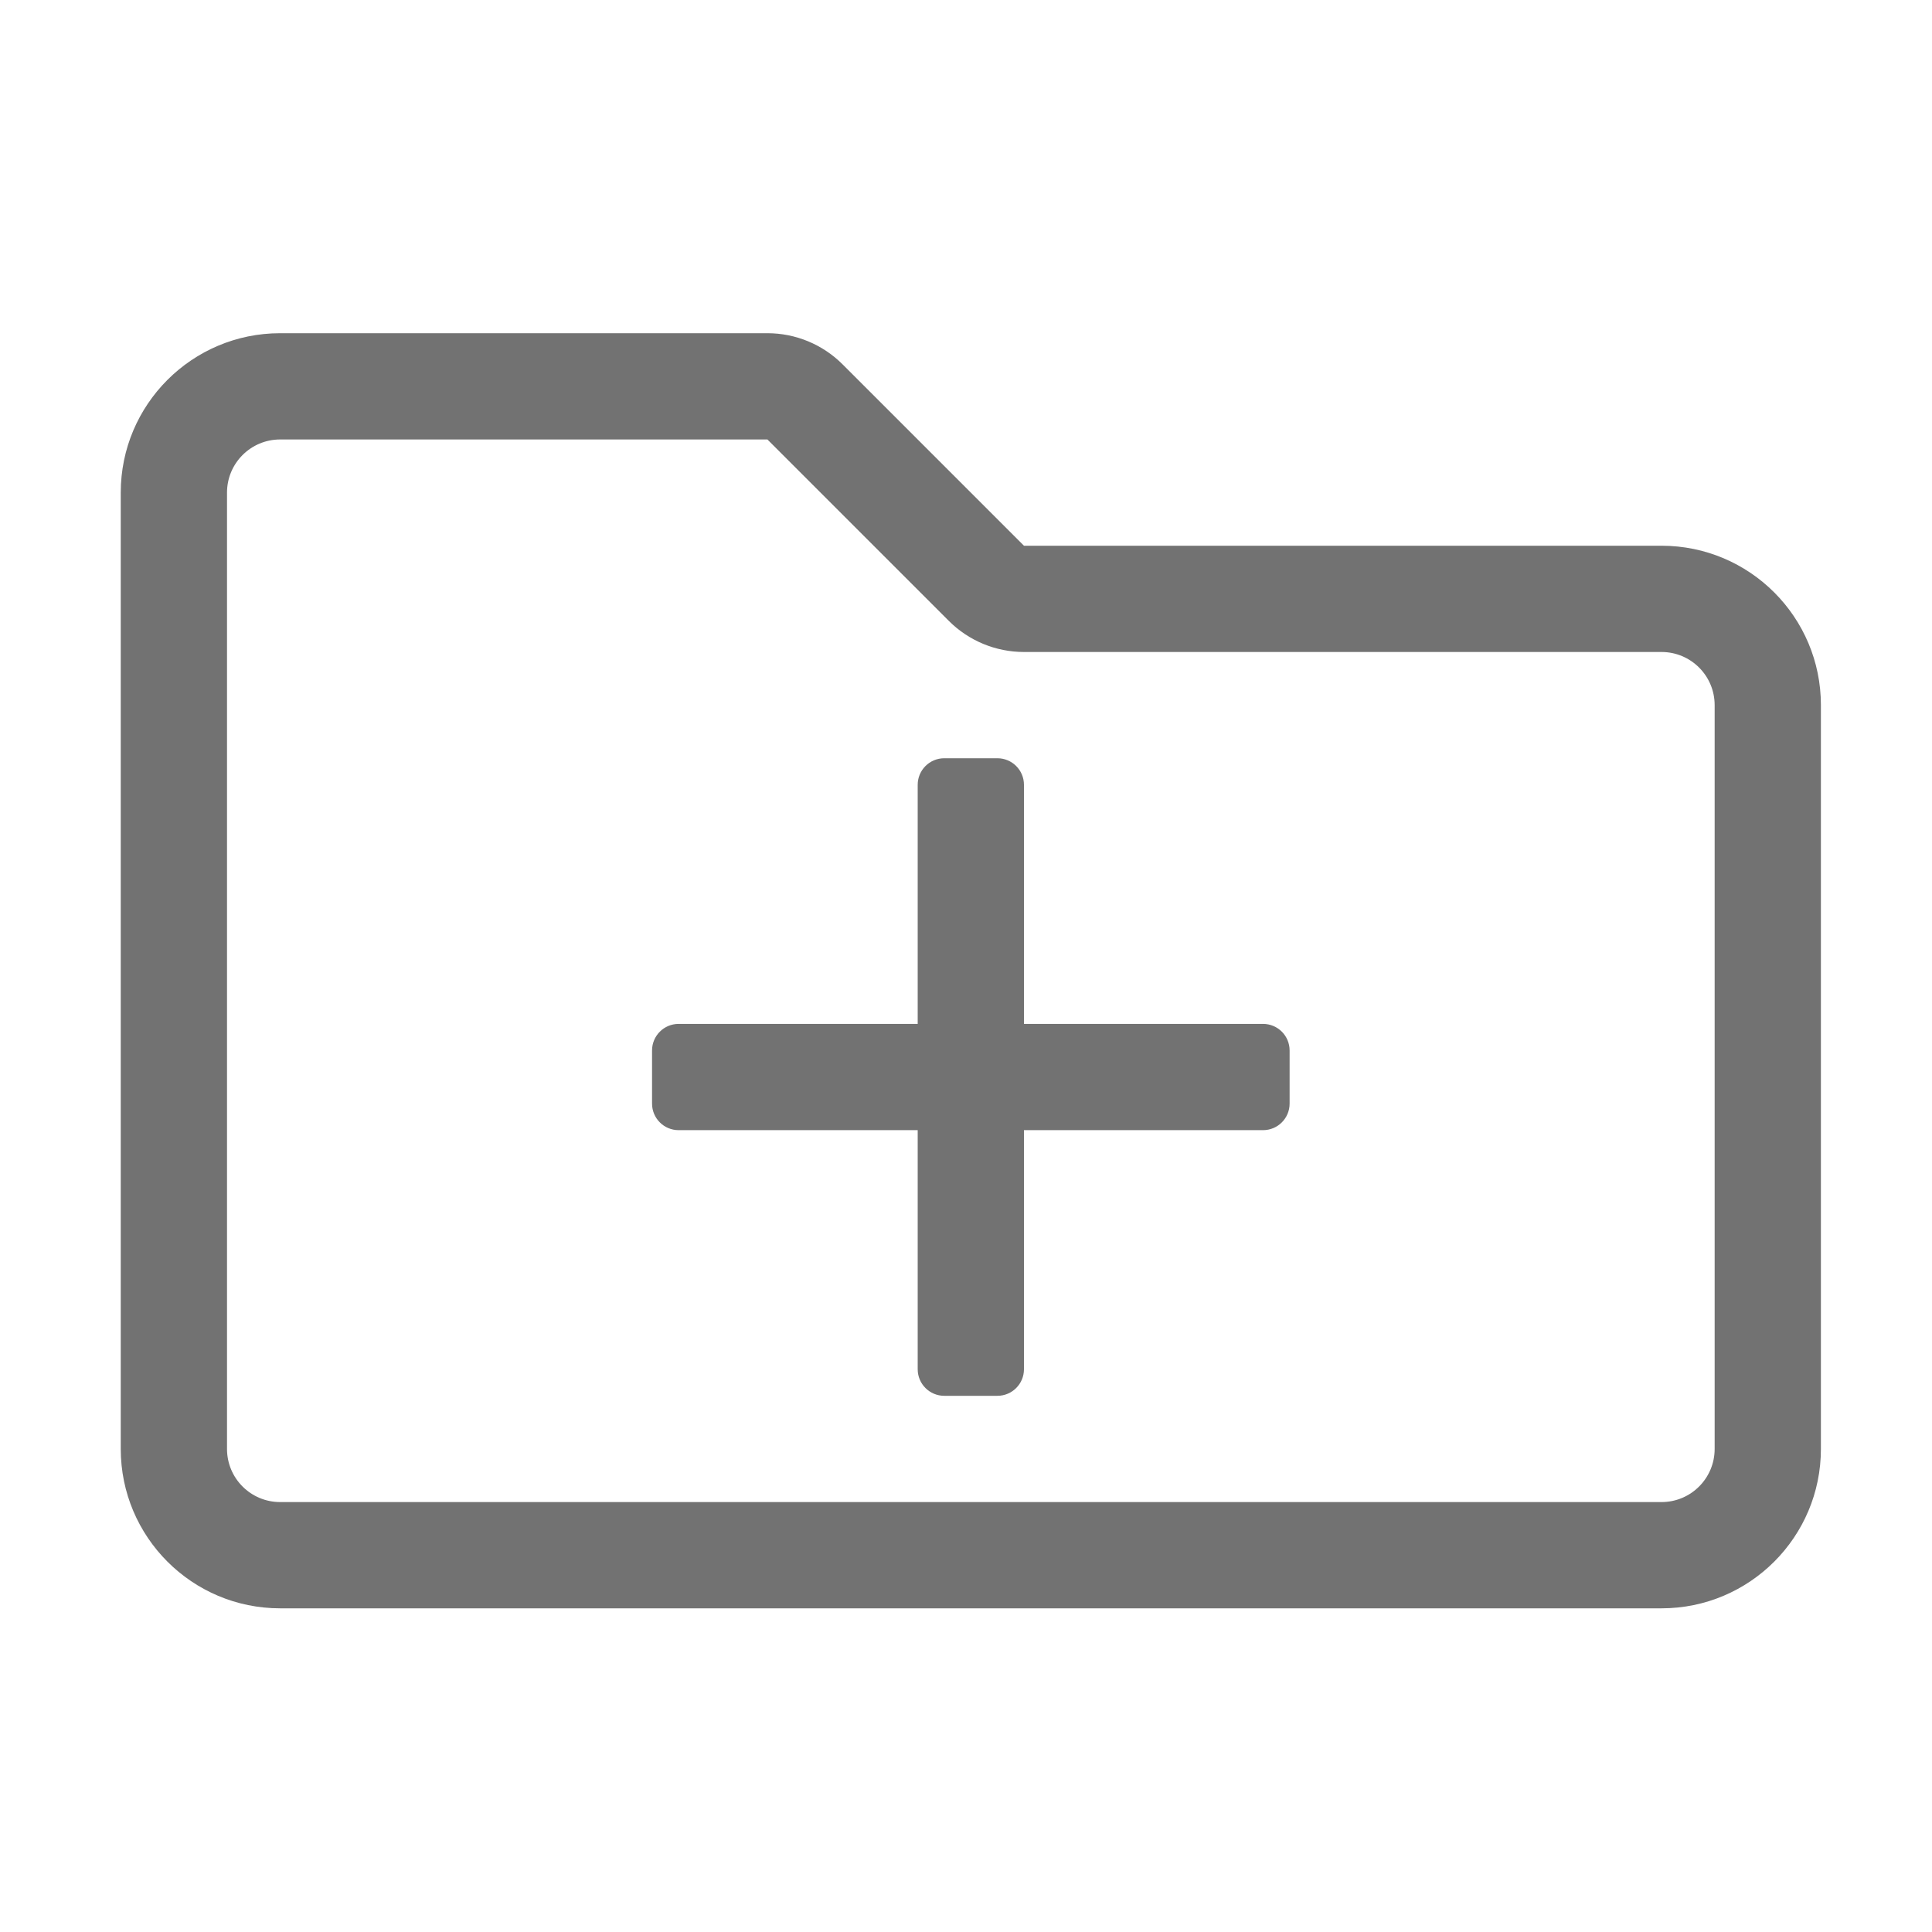﻿<?xml version='1.0' encoding='UTF-8'?>
<svg viewBox="-2 -1.999 32 32" xmlns="http://www.w3.org/2000/svg">
  <g transform="matrix(0.055, 0, 0, 0.055, 0, 0)">
    <path d="M344, 272L272, 272L272, 200C272, 195.58 268.42, 192 264, 192L248, 192C243.58, 192 240, 195.58 240, 200L240, 272L168, 272C163.58, 272 160, 275.58 160, 280L160, 296C160, 300.42 163.58, 304 168, 304L240, 304L240, 376C240, 380.42 243.58, 384 248, 384L264, 384C268.42, 384 272, 380.42 272, 376L272, 304L344, 304C348.42, 304 352, 300.42 352, 296L352, 280C352, 275.58 348.42, 272 344, 272zM194.74, 96L249.37, 150.63C255.37, 156.63 263.51, 160 272, 160L464, 160C472.84, 160 480, 167.16 480, 176L480, 400C480, 408.84 472.84, 416 464, 416L48, 416C39.16, 416 32, 408.84 32, 400L32, 112C32, 103.16 39.16, 96 48, 96L194.74, 96M48, 64C21.49, 64 0, 85.49 0, 112L0, 400C0, 426.51 21.49, 448 48, 448L464, 448C490.51, 448 512, 426.51 512, 400L512, 176C512, 149.49 490.51, 128 464, 128L272, 128L217.37, 73.37C211.37, 67.37 203.23, 64 194.74, 64L48, 64z" fill="#727272" fill-opacity="1" class="Black" />
  </g>
</svg>